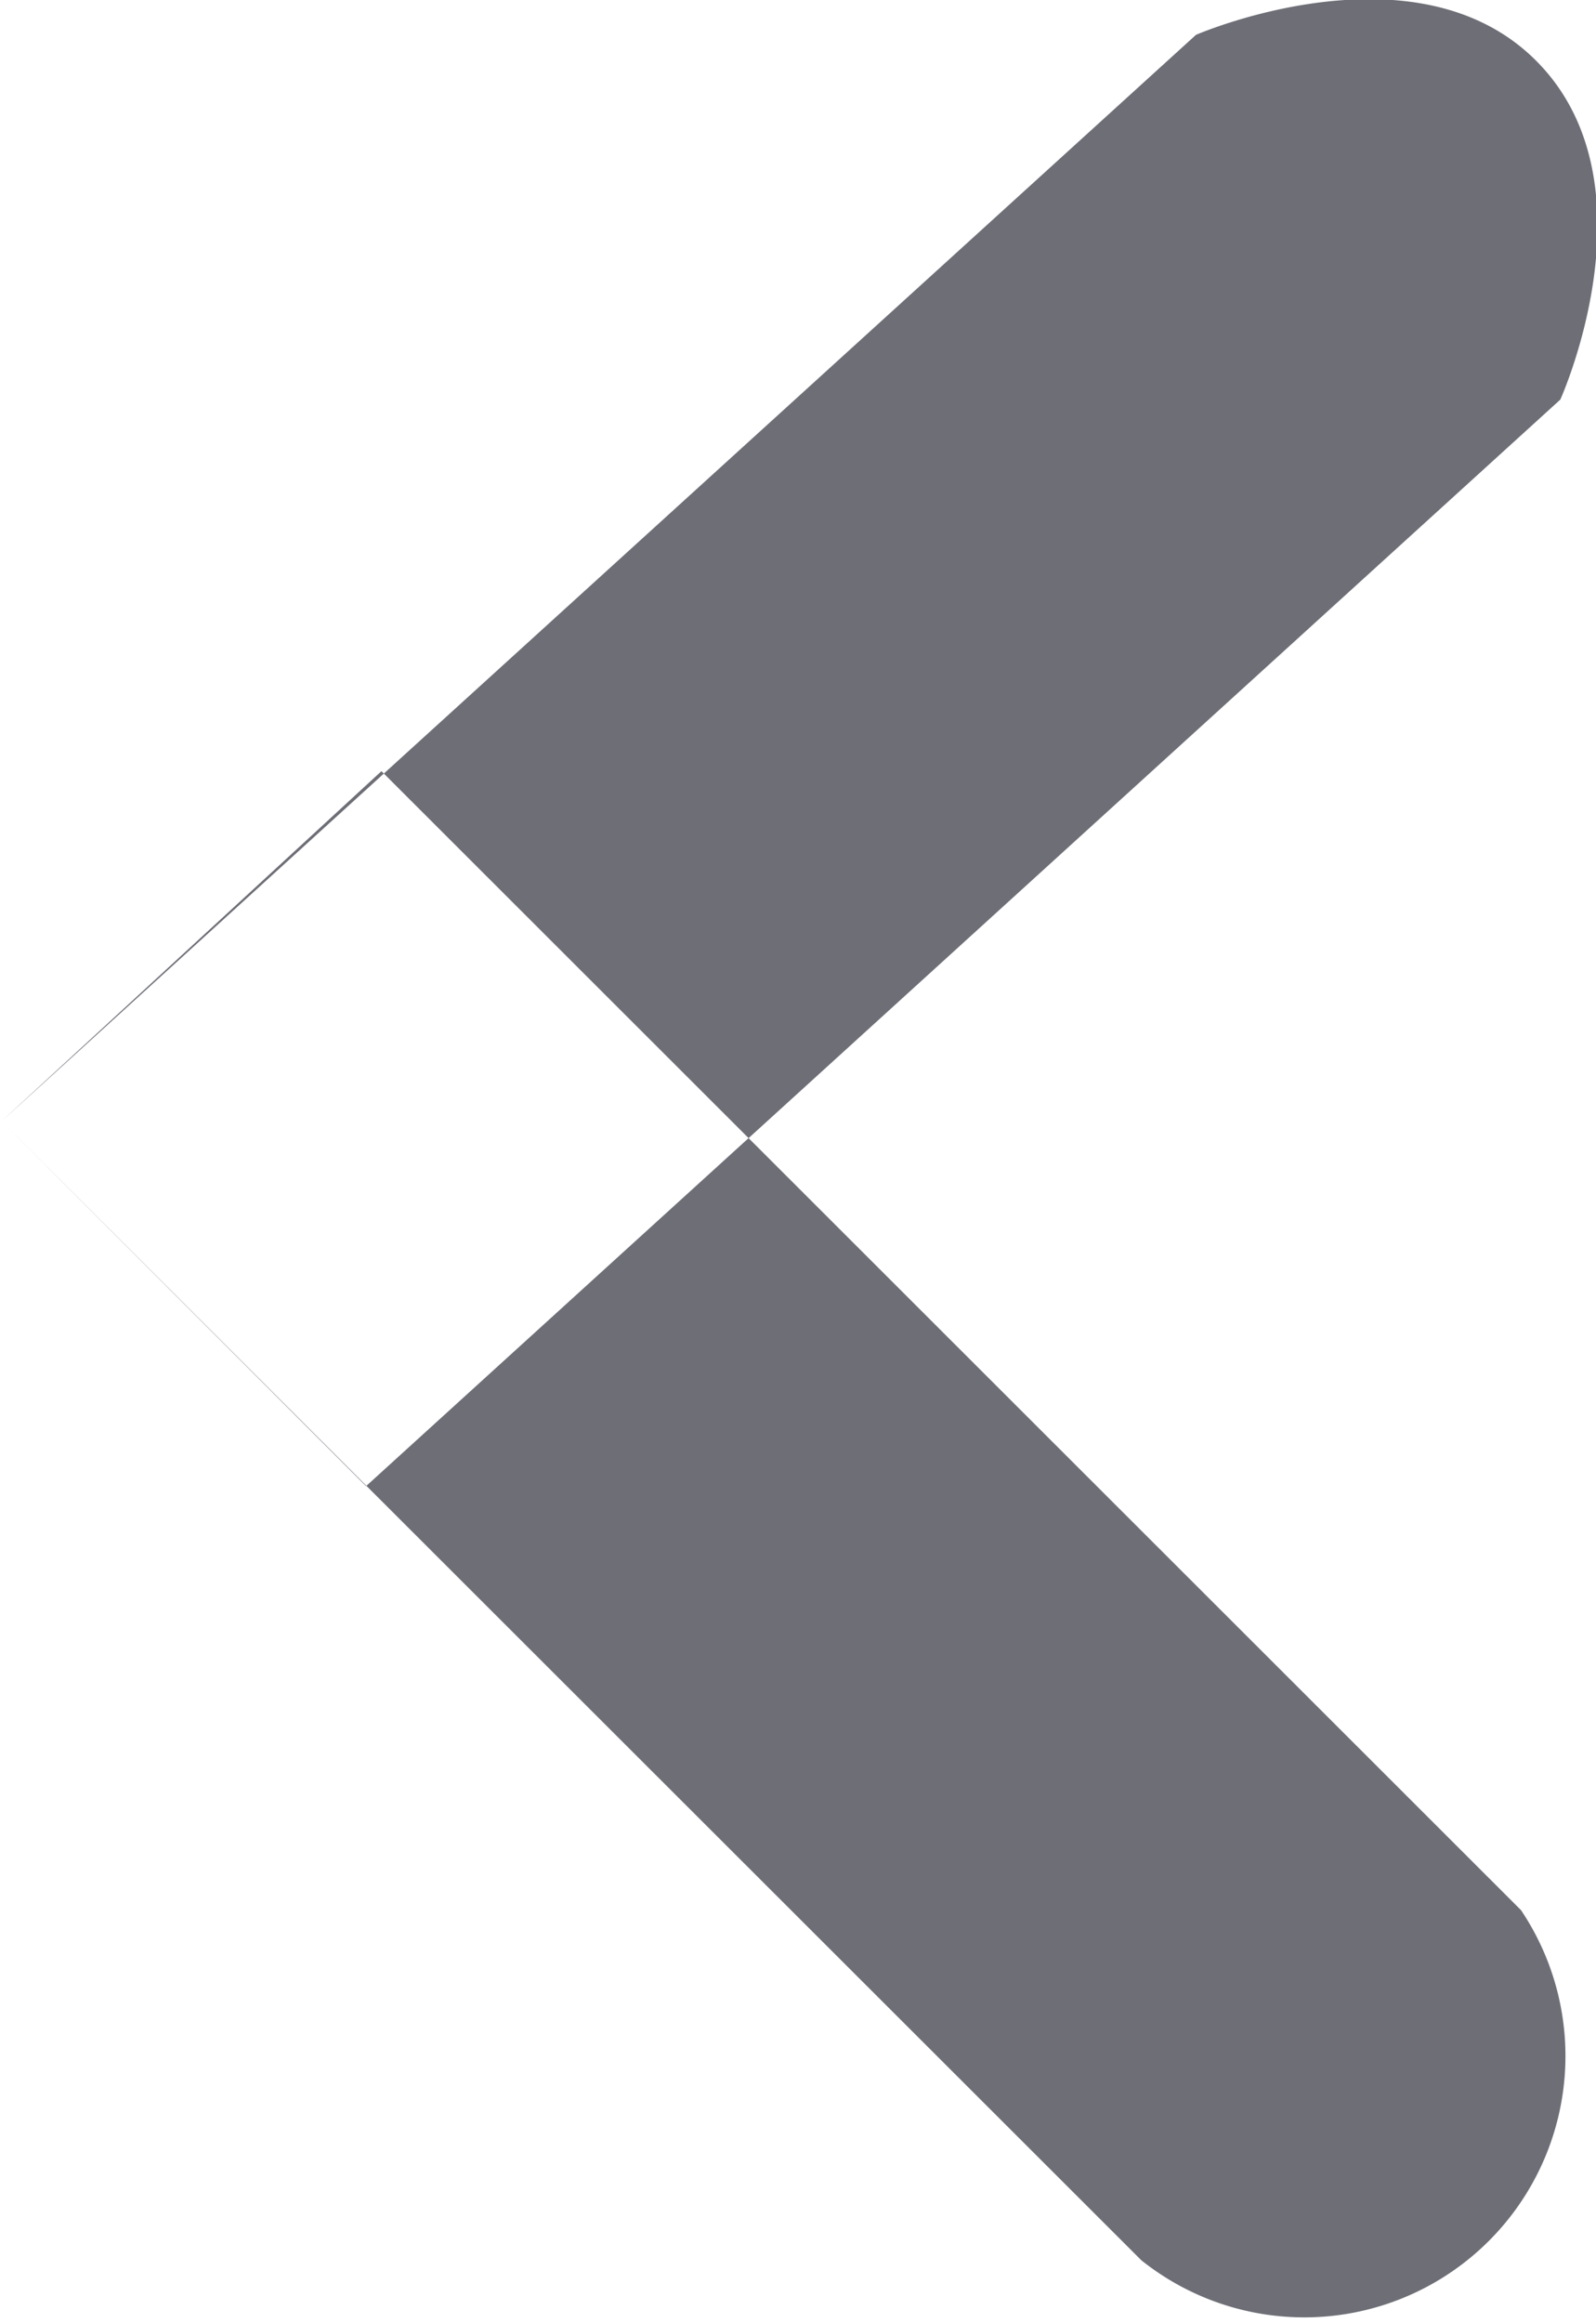 <svg xmlns="http://www.w3.org/2000/svg" width="11" height="16" viewBox="0 0 11 16"><defs><style>.cls-1{fill:#6d6e76;fill-rule:evenodd;filter:url(#filter)}</style><filter id="filter" x="949" y="323.031" width="11" height="16" filterUnits="userSpaceOnUse"><feFlood result="flood" flood-color="#31bcef"/><feComposite result="composite" operator="in" in2="SourceGraphic"/><feBlend result="blend" in2="SourceGraphic"/></filter></defs><path id="left_arrow_копия" data-name="left arrow копия" class="cls-1" d="M959.483 336.186l-7.854-7.844-2.618 2.411 7.855 7.844a1.8 1.8 0 0 0 2.617-2.411zm-2.24-12.915l-8.232 7.482 2.512 2.513 8.231-7.483s.672-1.484-.161-2.328-2.35-.184-2.35-.184z" transform="translate(-949 -323.031)"/></svg>
